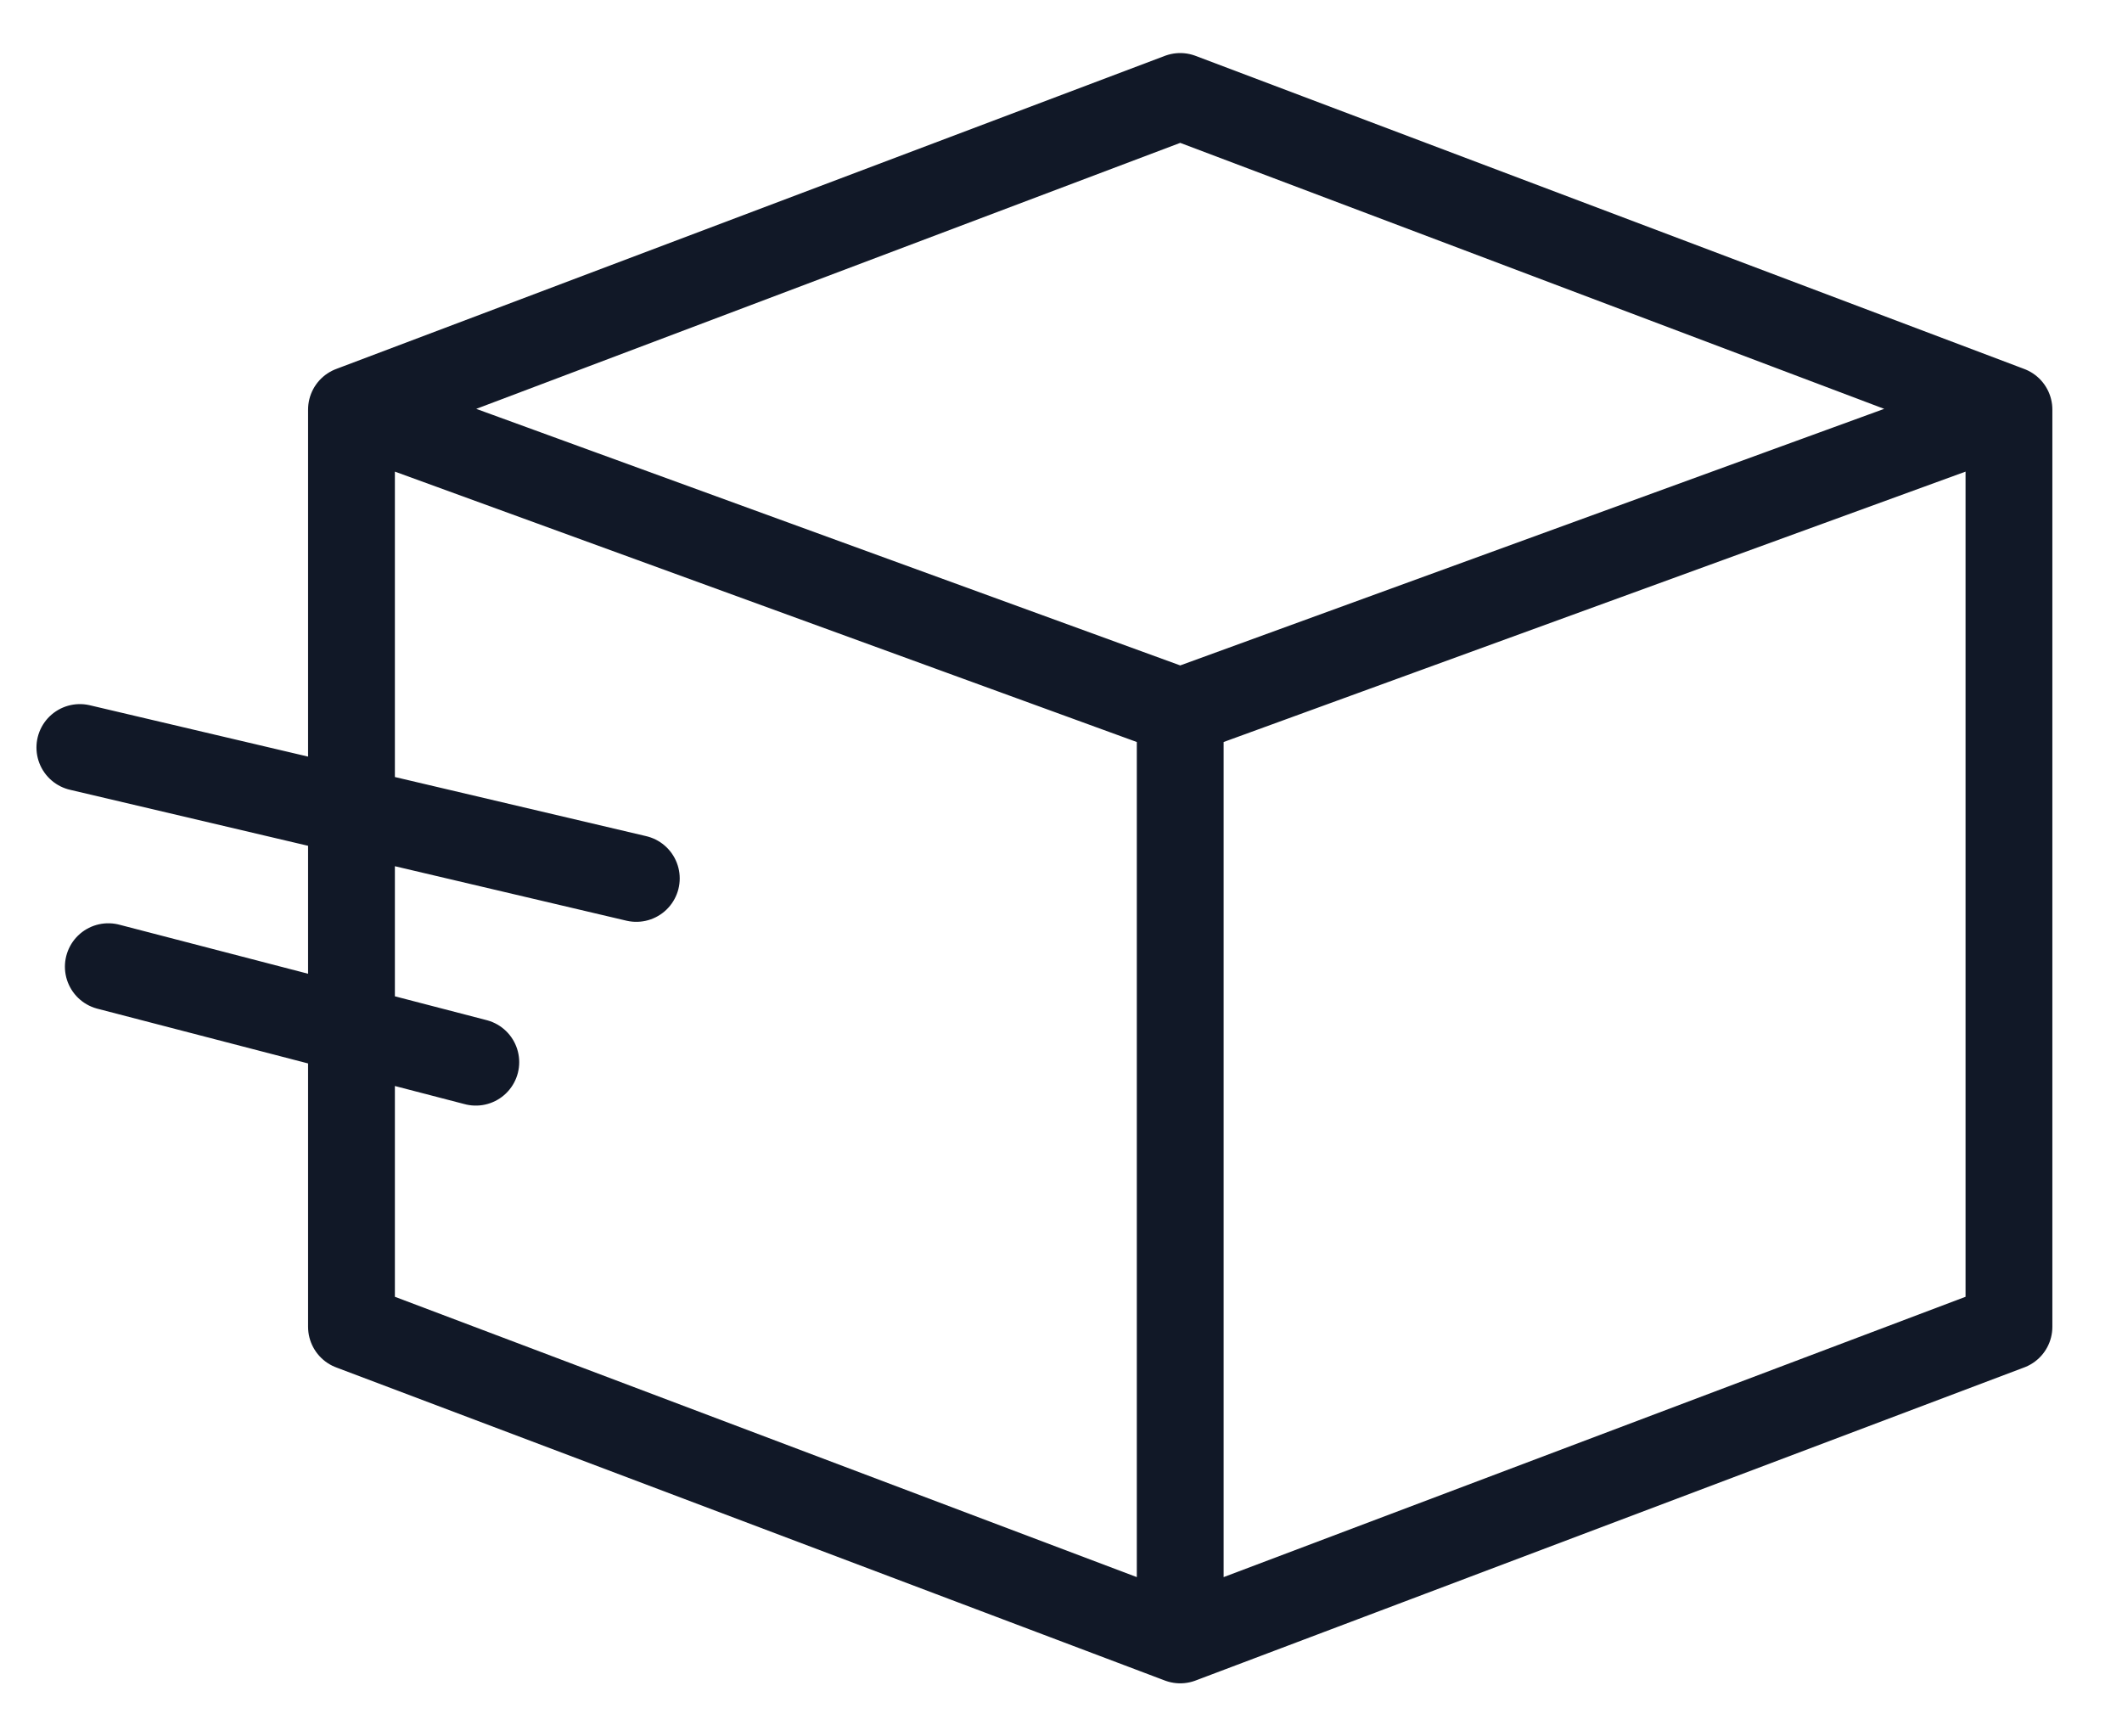 <svg width="22" height="18" viewBox="0 0 22 18" fill="none" xmlns="http://www.w3.org/2000/svg">
<path d="M20.828 4.246L12.236 7.377M20.828 4.246L12.236 1L3.644 4.246M20.828 4.246V13.754L12.236 17M12.236 7.377L3.644 4.246M12.236 7.377V17M3.644 4.246V13.754L12.236 17M6.597 9.106L0.828 7.749M4.933 11.011L1.123 10.021" stroke="#111827" stroke-width="0.9" stroke-miterlimit="10" stroke-linecap="round" stroke-linejoin="round"/>
</svg>
